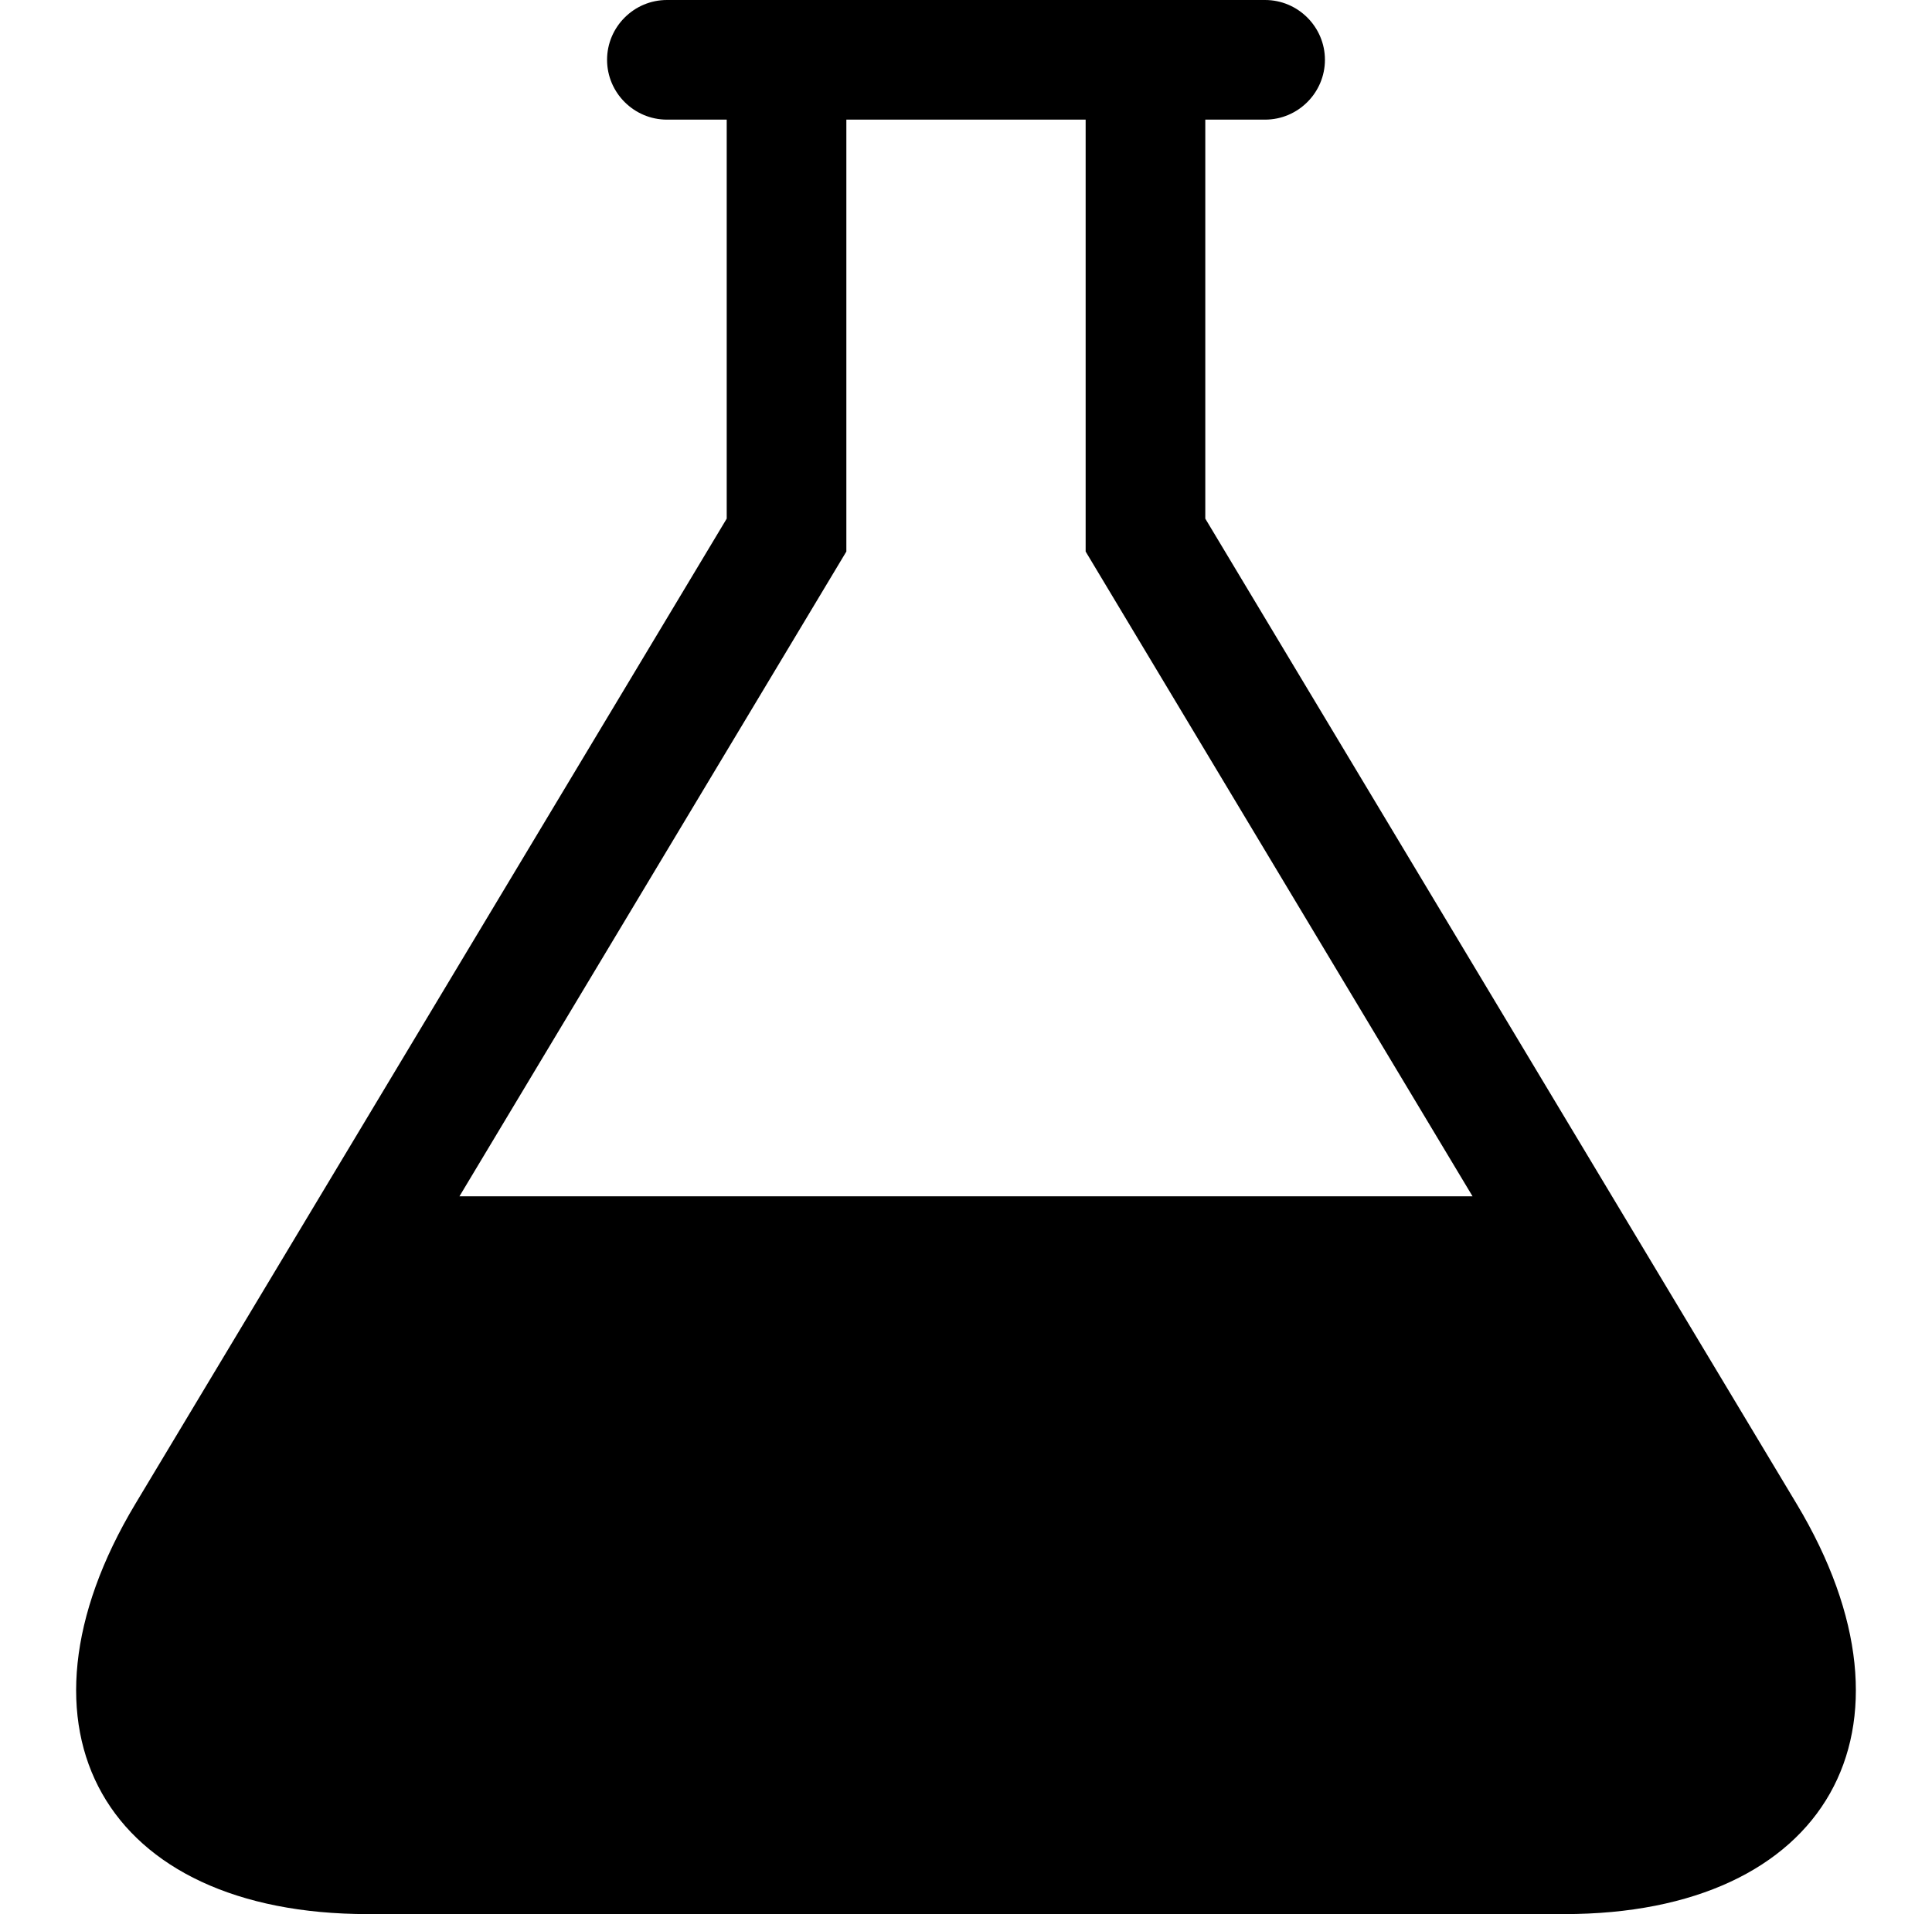 <svg xmlns="http://www.w3.org/2000/svg" viewBox="0 0 1033.46 1024"><path d="M961.02 804.482L644.73 277.458V64h32c17.6 0 32-14.4 32-32s-14.4-32-32-32h-320c-17.6 0-32 14.4-32 32s14.4 32 32 32h32v213.458L72.442 804.482C0 925.216 55.93 1024 196.73 1024h640c140.8 0 196.73-98.784 124.29-219.518zM245.768 640L452.73 295.062V64h128v231.062L787.694 640H245.768z"/></svg>